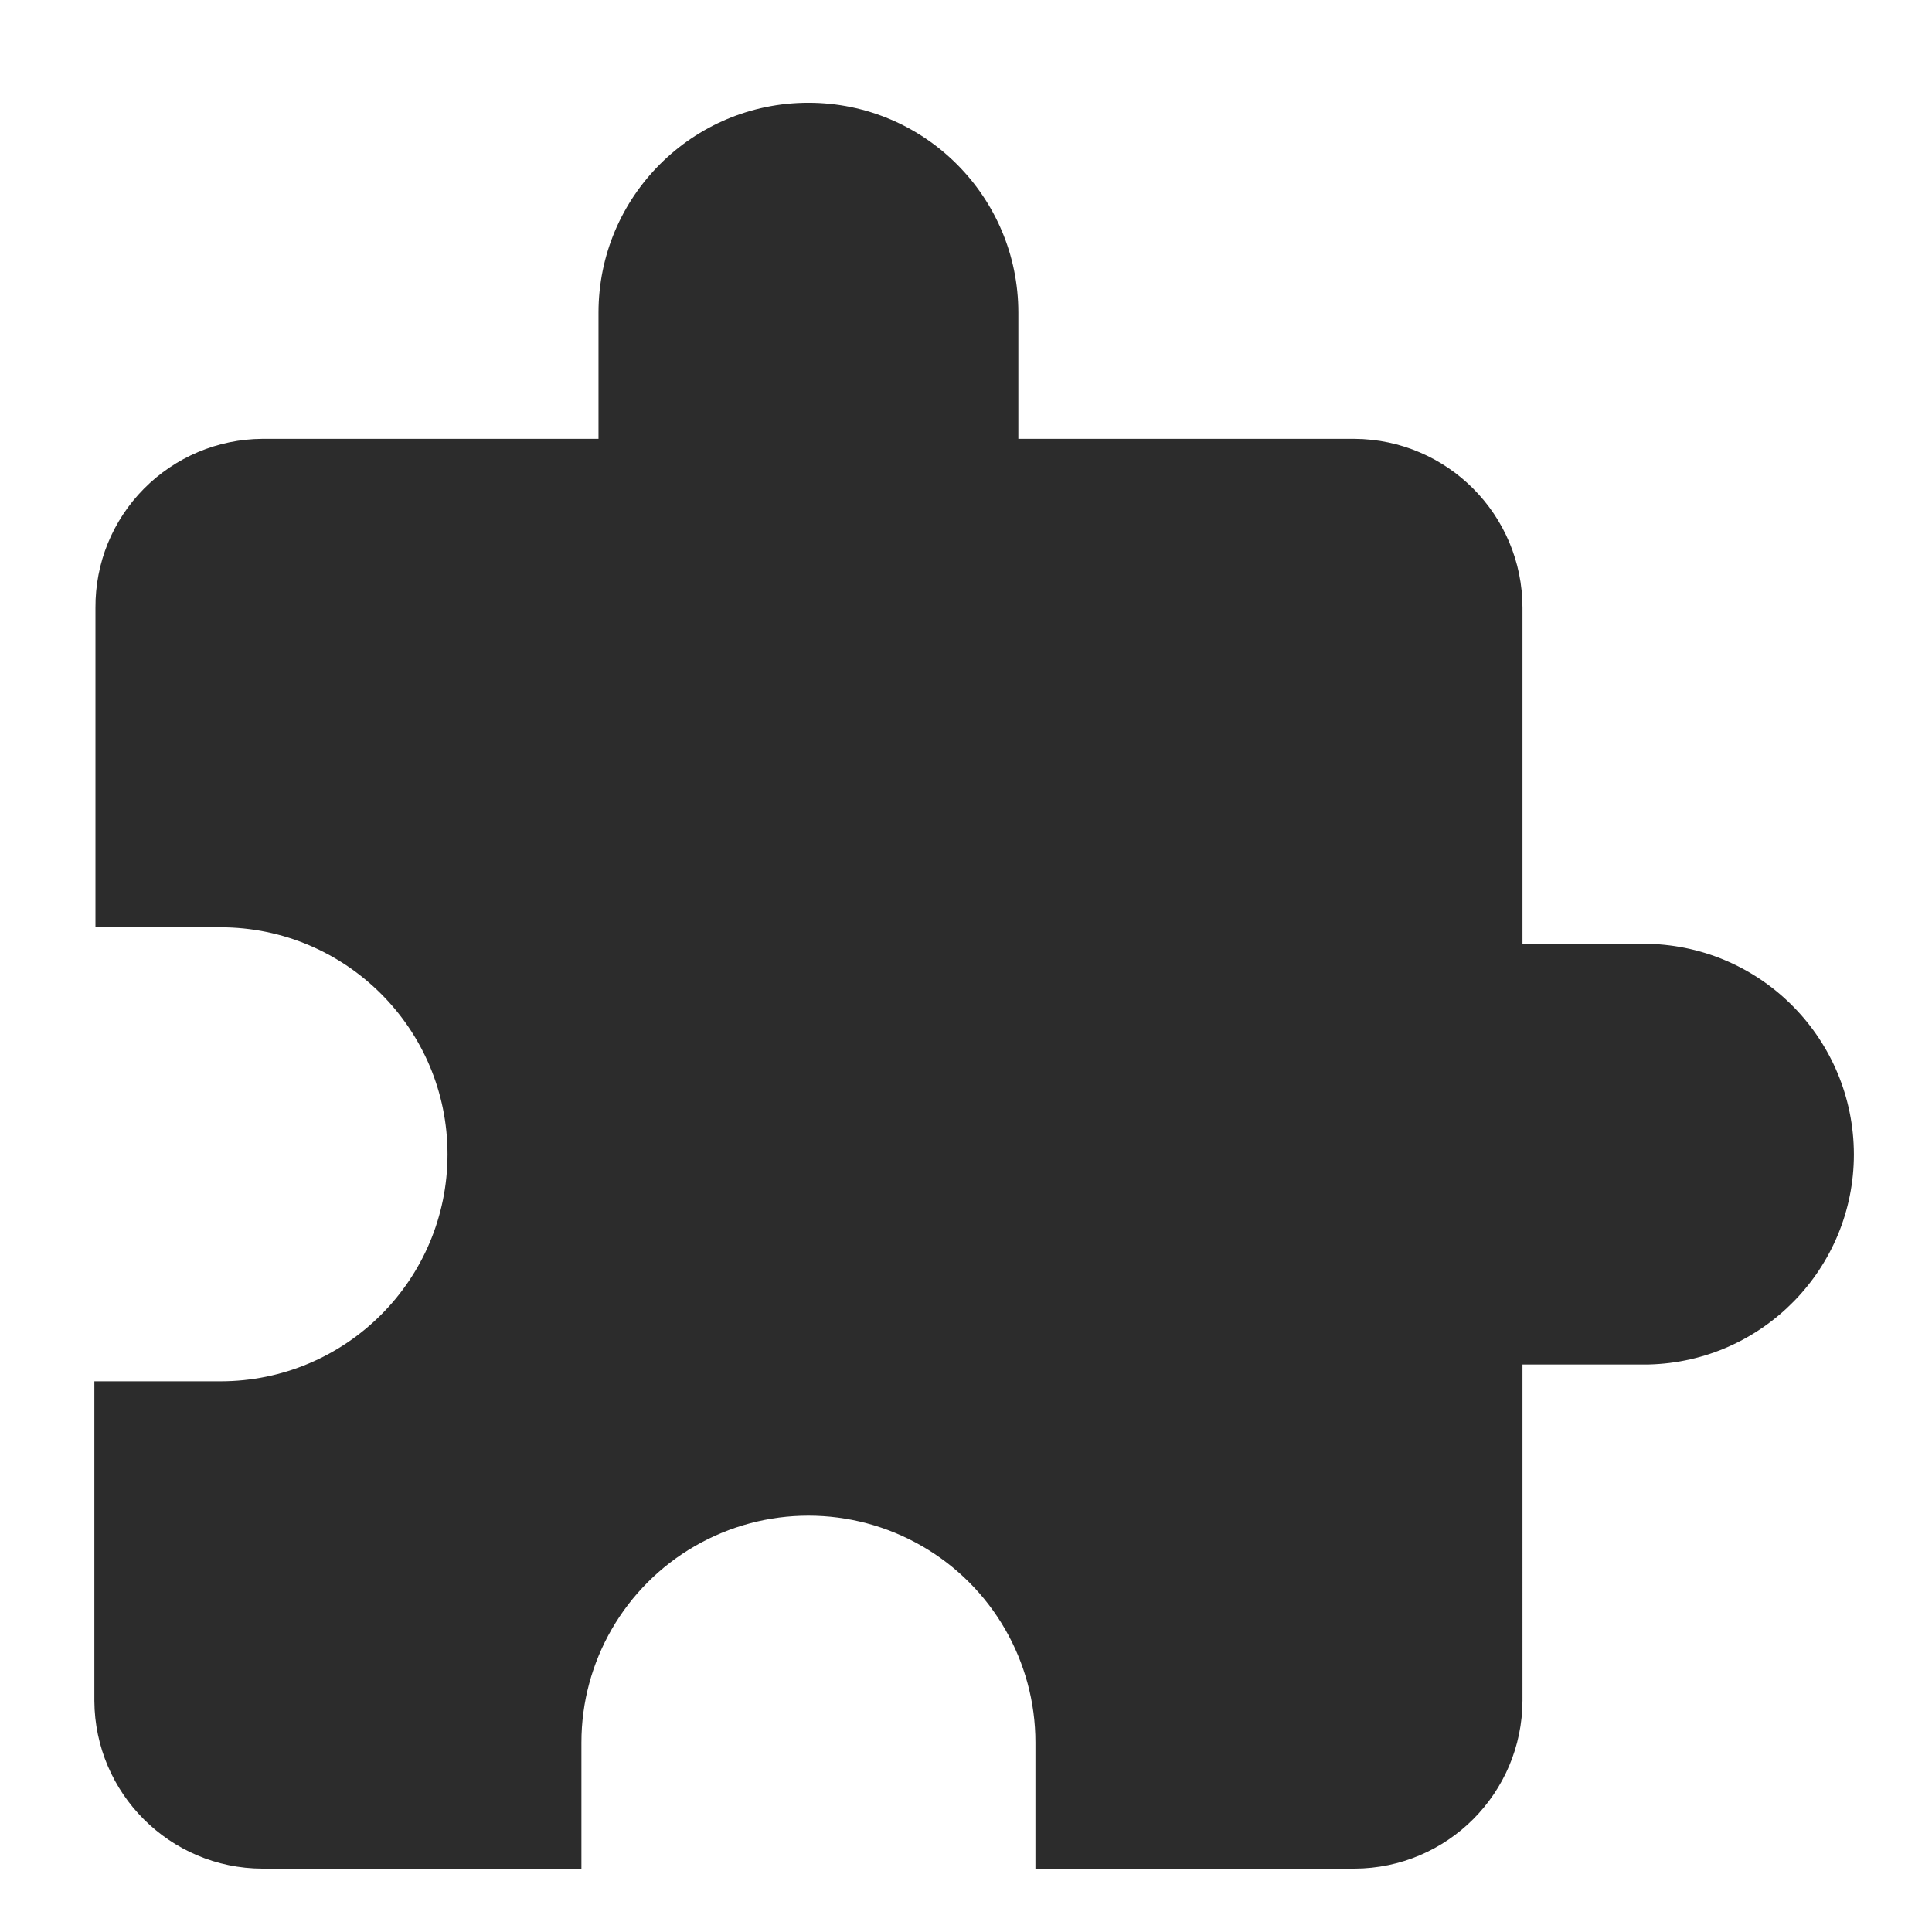 <?xml version="1.0" standalone="no"?><!DOCTYPE svg PUBLIC "-//W3C//DTD SVG 1.1//EN" "http://www.w3.org/Graphics/SVG/1.1/DTD/svg11.dtd"><svg t="1634039399673" class="icon" viewBox="0 0 1024 1024" version="1.1" xmlns="http://www.w3.org/2000/svg" p-id="3698" xmlns:xlink="http://www.w3.org/1999/xlink" width="200" height="200"><defs><style type="text/css"></style></defs><path d="M873.678 500.246h-66.729V322.108c0-49.207-39.862-89.215-89.068-89.507H539.743v-66.874c0-61.473-49.791-111.264-111.263-111.264s-111.263 49.791-111.263 111.264V232.6H139.079c-23.655 0.146-46.14 9.637-62.786 26.429-16.646 16.791-25.845 39.424-25.699 63.078v169.377h66.29c66.437 0 120.317 53.88 120.317 120.316 0 66.437-53.88 120.316-120.316 120.316H50.01v169.377c0.292 49.06 40.008 88.777 89.069 88.923h169.085v-66.875c0-42.928 22.924-82.644 60.158-104.108 37.233-21.465 83.082-21.465 120.316 0 37.233 21.464 60.158 61.18 60.158 104.108v66.875H717.88c49.206-0.146 88.922-40.008 89.068-89.07V723.21h66.875c60.45-1.46 108.78-50.959 108.78-111.41-0.145-60.741-48.476-110.094-108.926-111.554z m0 0" fill="#2c2c2c" p-id="3699"></path></svg>
